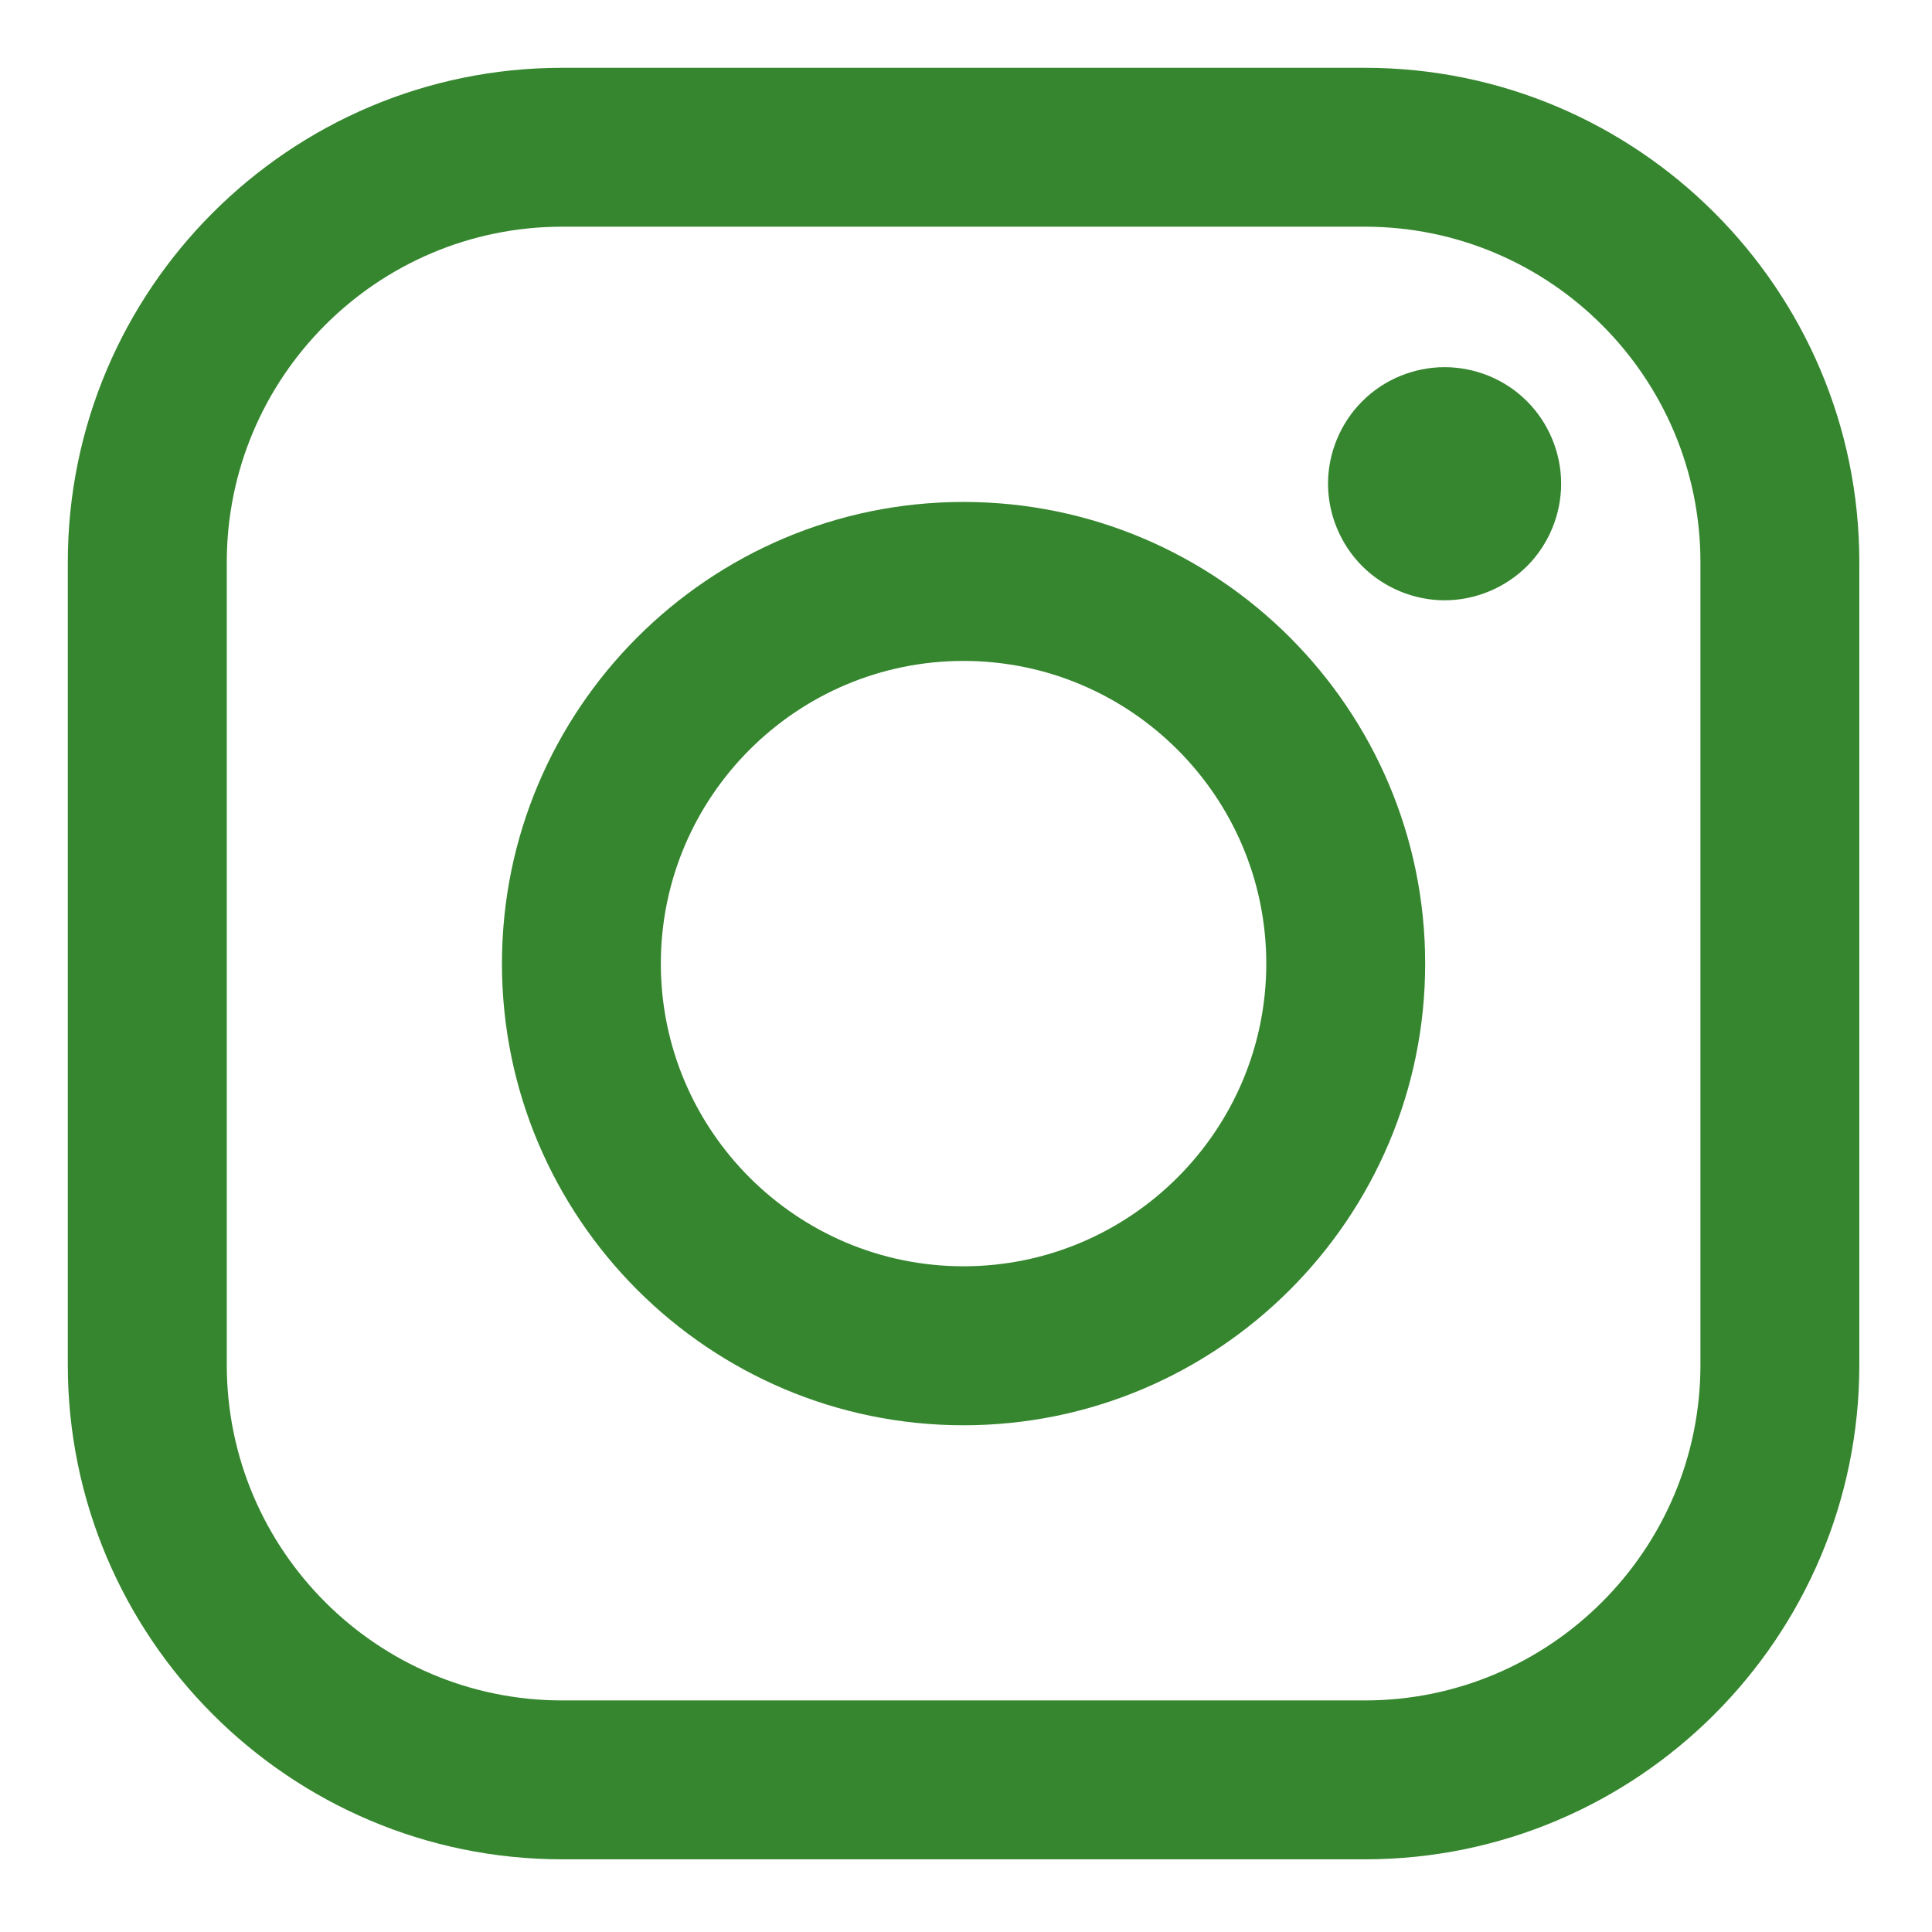 <svg width="21" height="21" viewBox="0 0 21 21" fill="none" xmlns="http://www.w3.org/2000/svg">
<path d="M14.836 0.737H6.111C3.148 0.737 0.737 3.147 0.737 6.111V14.836C0.737 17.799 3.148 20.21 6.111 20.21H14.836C17.8 20.21 20.21 17.799 20.21 14.836V6.111C20.211 3.147 17.8 0.737 14.836 0.737ZM18.483 14.836C18.483 16.847 16.847 18.483 14.836 18.483H6.111C4.1 18.483 2.465 16.847 2.465 14.836V6.111C2.465 4.1 4.1 2.464 6.111 2.464H14.836C16.847 2.464 18.483 4.1 18.483 6.111V14.836H18.483Z" fill="#35862E"/>
<path d="M10.473 5.456C7.707 5.456 5.456 7.707 5.456 10.474C5.456 13.241 7.707 15.492 10.473 15.492C13.24 15.492 15.491 13.241 15.491 10.474C15.491 7.707 13.24 5.456 10.473 5.456ZM10.473 13.764C8.659 13.764 7.183 12.288 7.183 10.474C7.183 8.66 8.659 7.184 10.473 7.184C12.288 7.184 13.764 8.66 13.764 10.474C13.764 12.288 12.287 13.764 10.473 13.764Z" fill="#35862E"/>
<path d="M15.702 3.991C15.369 3.991 15.042 4.125 14.807 4.362C14.571 4.597 14.435 4.924 14.435 5.258C14.435 5.591 14.571 5.918 14.807 6.154C15.042 6.389 15.369 6.525 15.702 6.525C16.036 6.525 16.362 6.389 16.598 6.154C16.834 5.918 16.969 5.591 16.969 5.258C16.969 4.924 16.834 4.597 16.598 4.362C16.363 4.125 16.036 3.991 15.702 3.991Z" fill="#35862E"/>
</svg>
